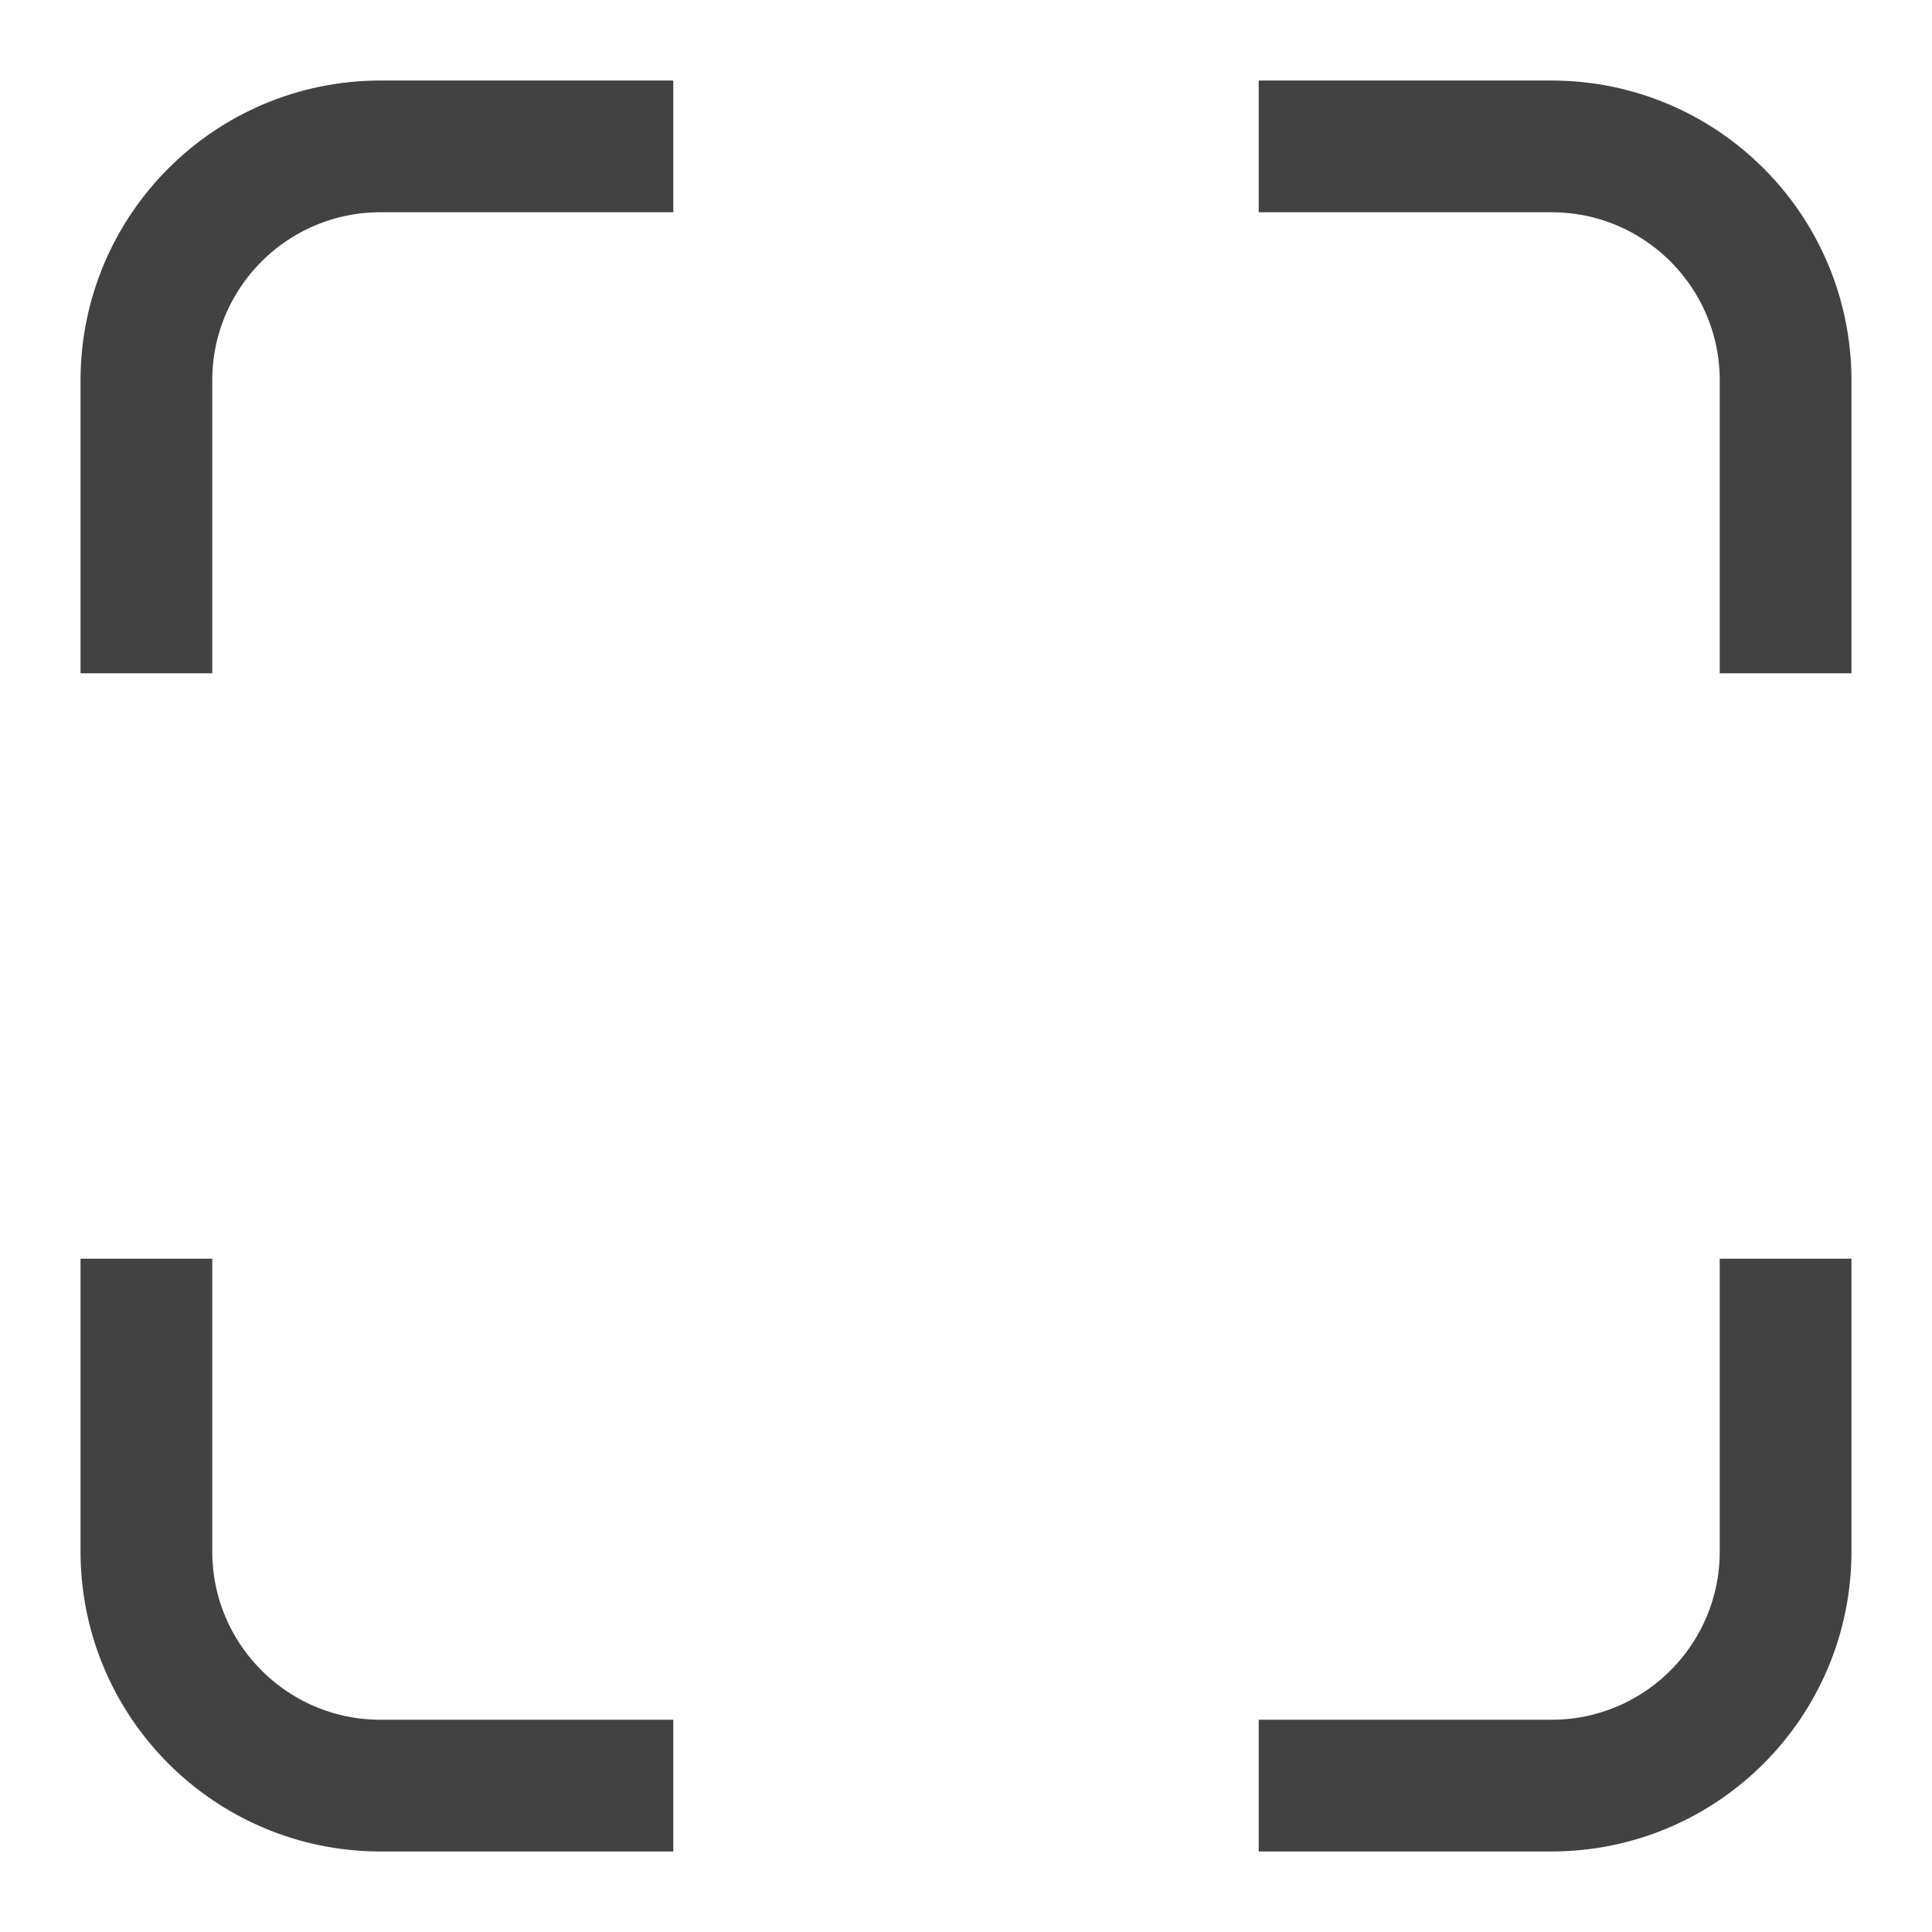 <svg width="22" height="22" viewBox="0 0 22 22" fill="none" xmlns="http://www.w3.org/2000/svg">
<path d="M1.667 7.667V4.333C1.667 2.86 2.861 1.667 4.333 1.667H7.667M14.333 1.667H17.667C19.14 1.667 20.333 2.86 20.333 4.333V7.667M1.667 14.333V17.666C1.667 19.139 2.861 20.333 4.333 20.333H7.667M20.333 14.333V17.666C20.333 19.139 19.14 20.333 17.667 20.333H14.333" stroke="#424242" stroke-width="1.5"/>
</svg>
